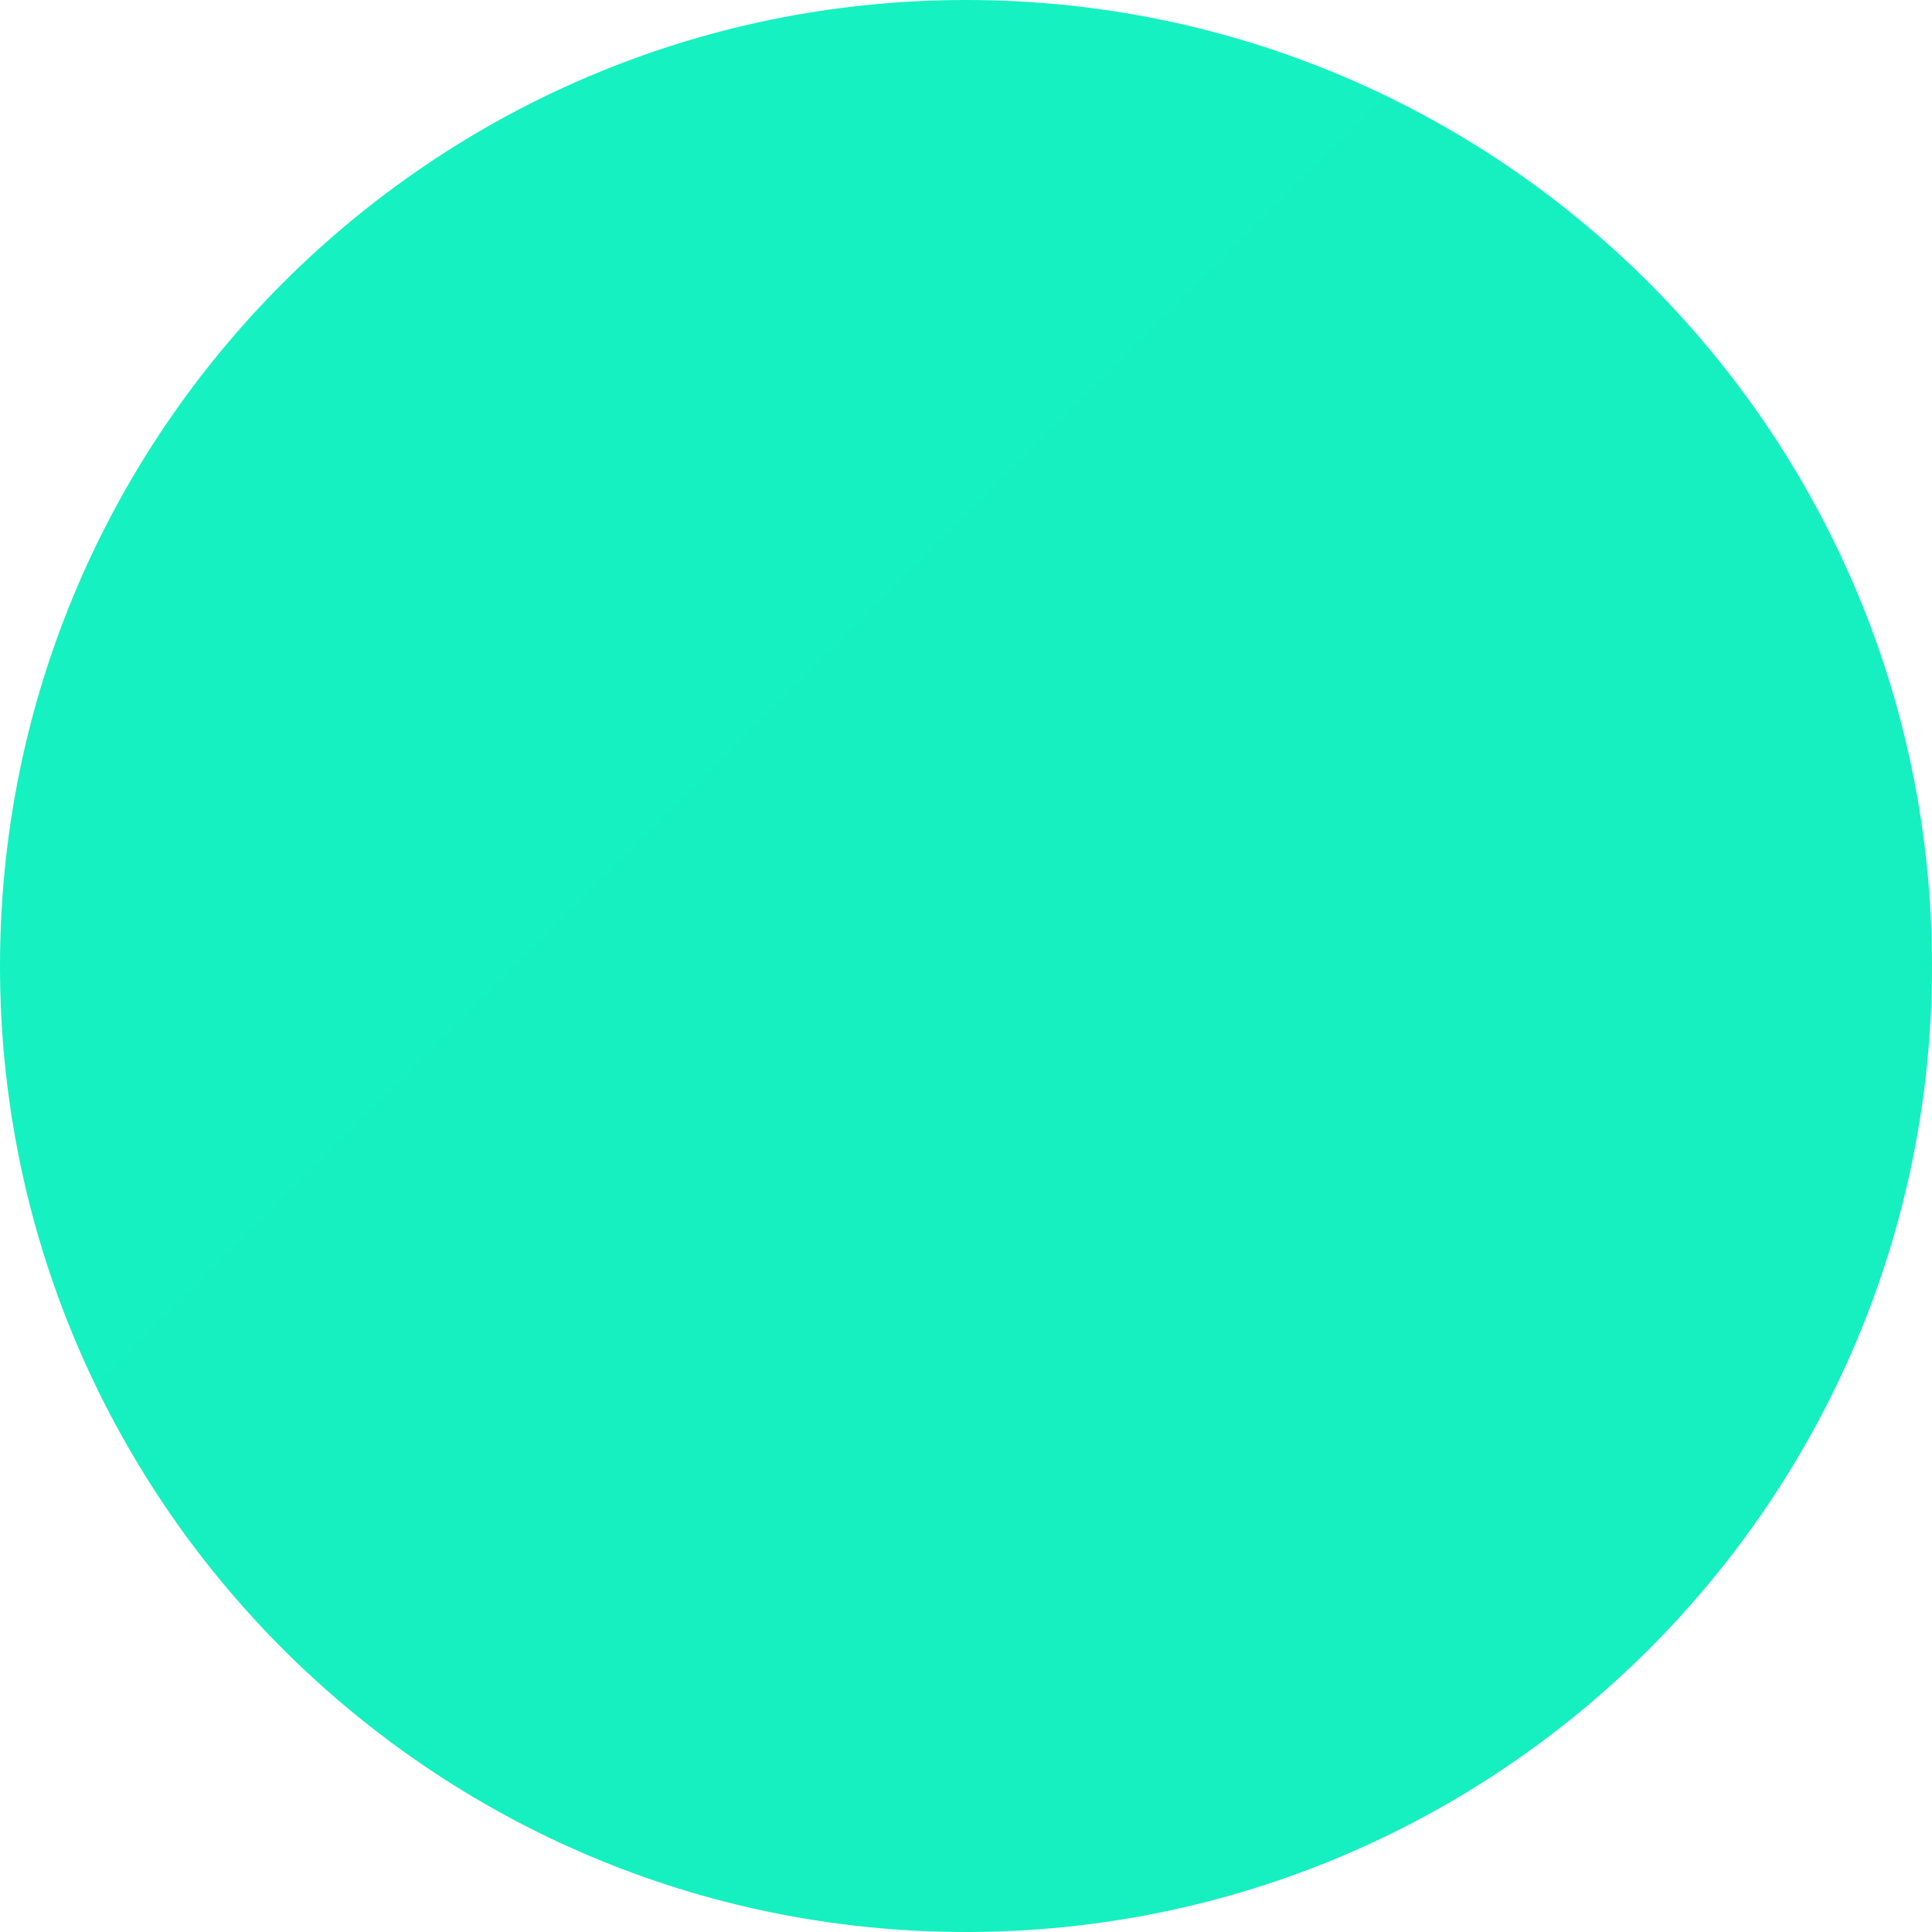 <svg xmlns="http://www.w3.org/2000/svg" width="32" height="32" viewBox="0 0 32 32" fill="none">
  <defs>
    <linearGradient id="spiralGradient" x1="0" y1="0" x2="32" y2="32">
      <stop offset="0%" stop-color="#16f2c2"/>
      <stop offset="100%" stop-color="#0a7561"/>
    </linearGradient>
  </defs>
  <path fill="url(#spiralGradient)" d="
    M16 0
    C24.837 0 32 7.163 32 16
    C32 24.837 24.837 32 16 32
    C7.163 32 0 24.837 0 16
    C0 7.163 7.163 0 16 0
    ZM16 8
    C20.418 8 24 11.582 24 16
    C24 20.418 20.418 24 16 24
    C11.582 24 8 20.418 8 16
    C8 11.582 11.582 8 16 8
    ZM16 14
    C17.105 14 18 14.895 18 16
    C18 17.105 17.105 18 16 18
    C14.895 18 14 17.105 14 16
    C14 14.895 14.895 14 16 14
    Z"
  />
</svg> 